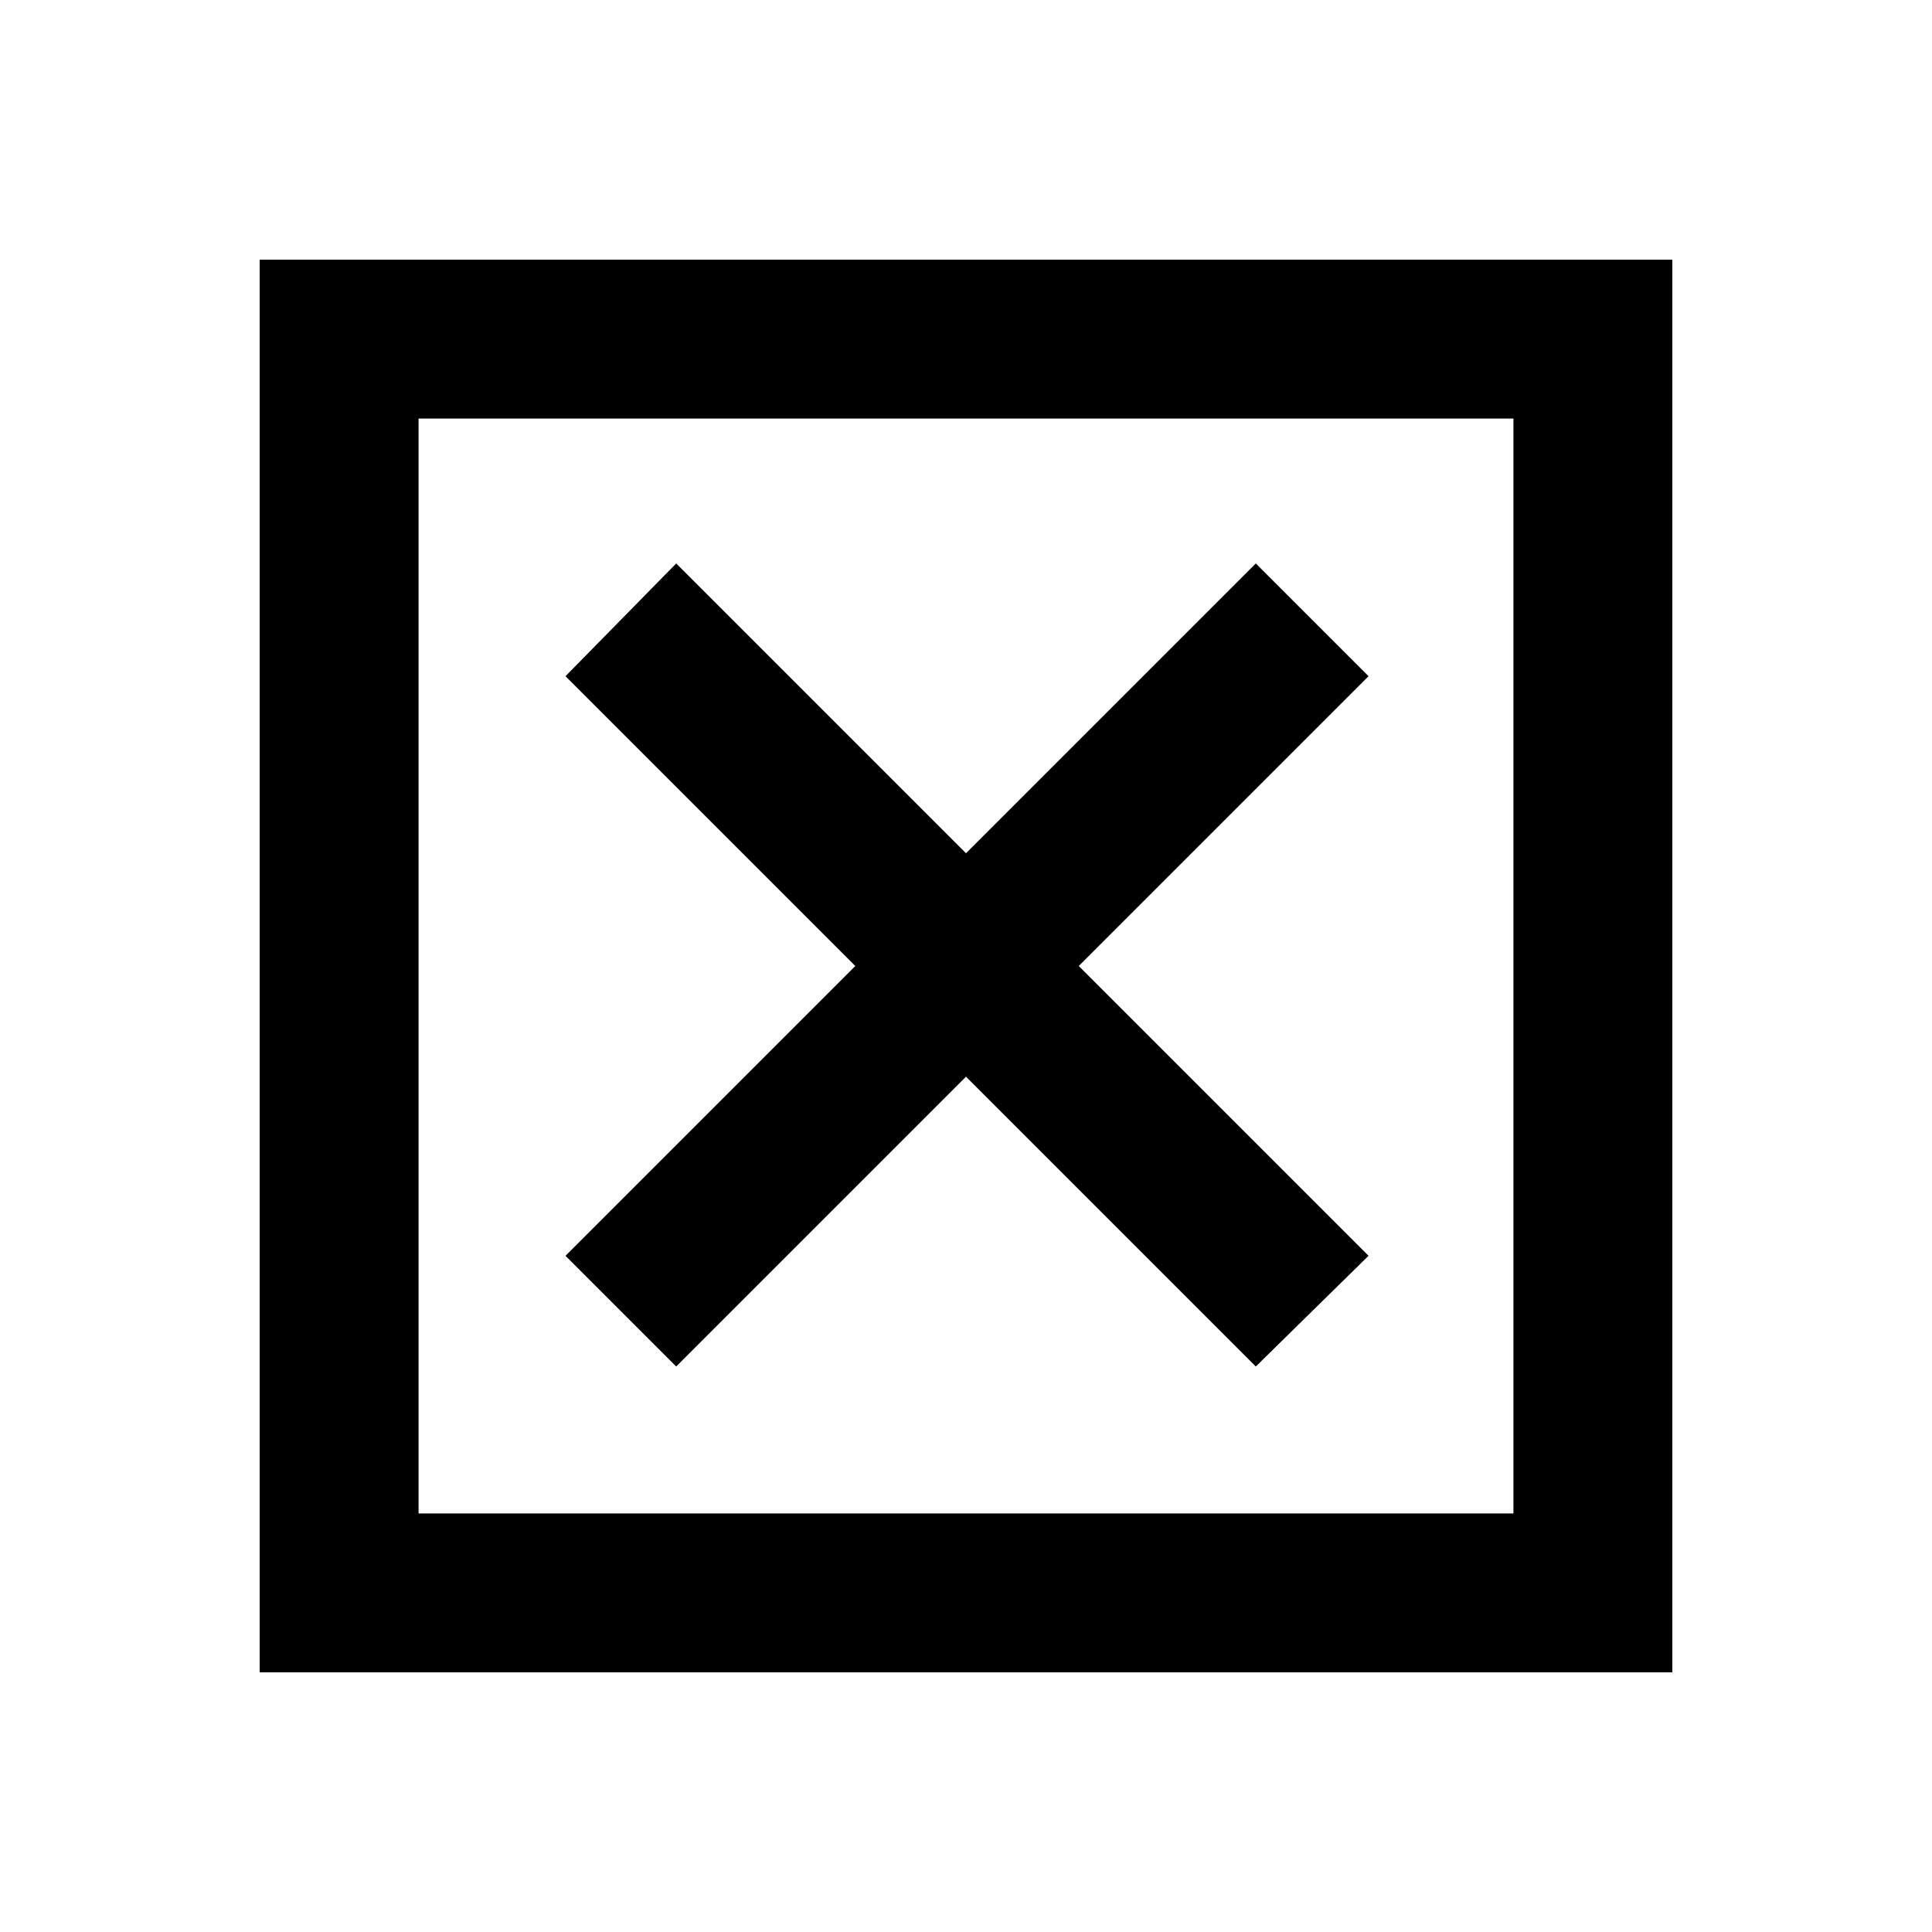 <svg xmlns="http://www.w3.org/2000/svg" height="20" width="20"><path d="M4.333 15.667H15.667V4.333H4.333ZM2.688 17.312V2.688H17.312V17.312ZM7 14.146 10 11.146 13 14.146 14.167 13 11.167 10 14.167 7 13 5.833 10 8.833 7 5.833 5.854 7 8.854 10 5.854 13ZM4.333 15.667V4.333V15.667Z"/></svg>